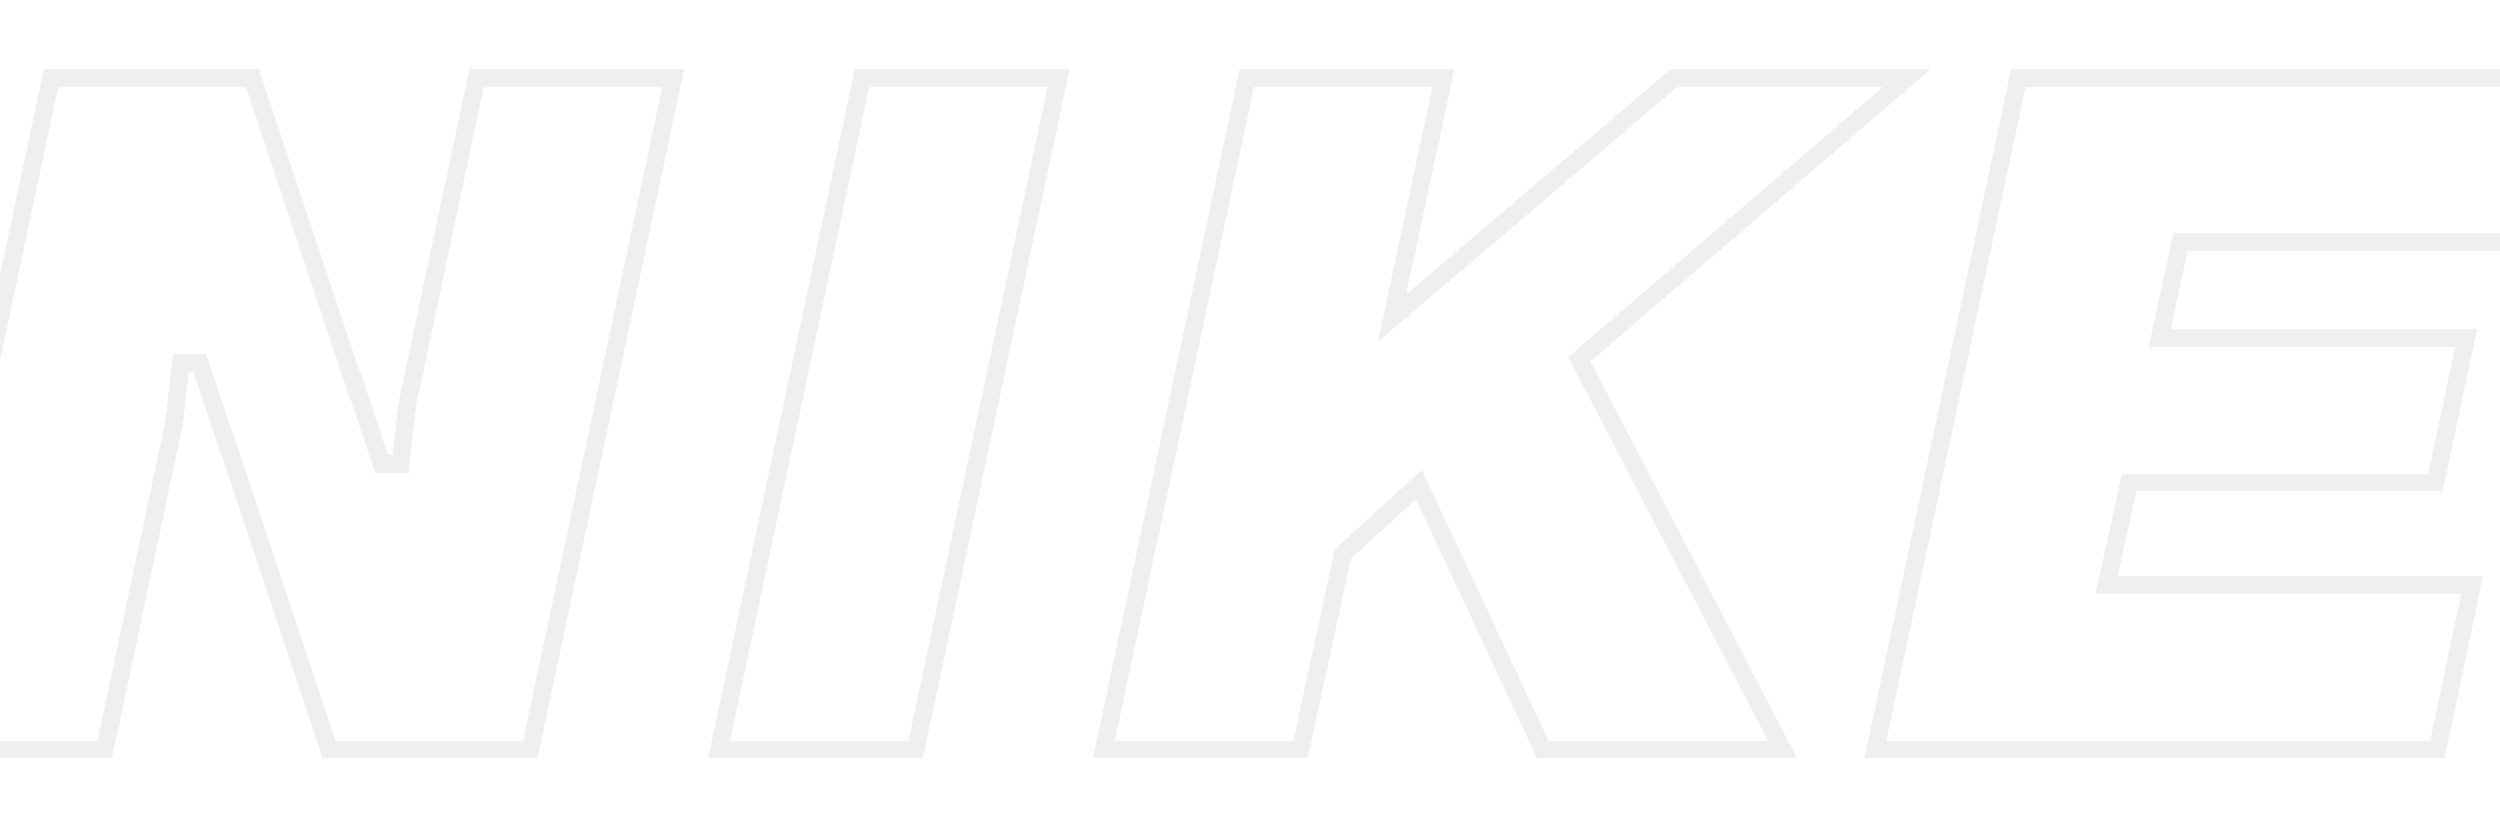 <svg width="705" height="233" viewBox="0 0 705 233" fill="none" xmlns="http://www.w3.org/2000/svg">
<g filter="url(#filter0_d_24_114)">
<path d="M61.986 100.173L61.416 98.466H59.615H58.226H55.993L55.742 100.684L54.089 115.287L34.534 207.36H-20.912L19.415 17.906H76.149L111.969 125.092L112.54 126.8H114.34H115.729H117.962L118.213 124.581L119.866 109.978L139.421 17.906H194.867L154.54 207.36H97.806L61.986 100.173ZM399.095 78.497L397.554 85.696L403.16 80.924L477.185 17.906H542.851L451.858 96.013L450.352 97.305L451.269 99.065L507.701 207.36H440.076L406.582 135.742L405.145 132.669L402.635 134.951L384.301 151.618L383.709 152.156L383.54 152.939L371.744 207.36H316.29L356.616 17.906H412.059L399.095 78.497ZM614.718 88.217L614.066 91.243H617.162H700.469L691.807 132.078H607.439H605.431L604.998 134.039L599.72 157.929L599.048 160.968H602.161H702.139L692.36 207.36H533.857L574.183 17.906H730.474L720.694 64.297H621.884H619.865L619.44 66.271L614.718 88.217ZM207.778 207.36L248.104 17.906H303.551L263.224 207.36H207.778Z" stroke="#EFEFEF" stroke-width="5" shape-rendering="crispEdges"/>
</g>
<defs>
<filter id="filter0_d_24_114" x="-48" y="0.406" width="795.556" height="232.454" filterUnits="userSpaceOnUse" color-interpolation-filters="sRGB">
<feFlood flood-opacity="0" result="BackgroundImageFix"/>
<feColorMatrix in="SourceAlpha" type="matrix" values="0 0 0 0 0 0 0 0 0 0 0 0 0 0 0 0 0 0 127 0" result="hardAlpha"/>
<feOffset dx="-5" dy="4"/>
<feGaussianBlur stdDeviation="9.5"/>
<feComposite in2="hardAlpha" operator="out"/>
<feColorMatrix type="matrix" values="0 0 0 0 0 0 0 0 0 0 0 0 0 0 0 0 0 0 0.2 0"/>
<feBlend mode="normal" in2="BackgroundImageFix" result="effect1_dropShadow_24_114"/>
<feBlend mode="normal" in="SourceGraphic" in2="effect1_dropShadow_24_114" result="shape"/>
</filter>
</defs>
</svg>
